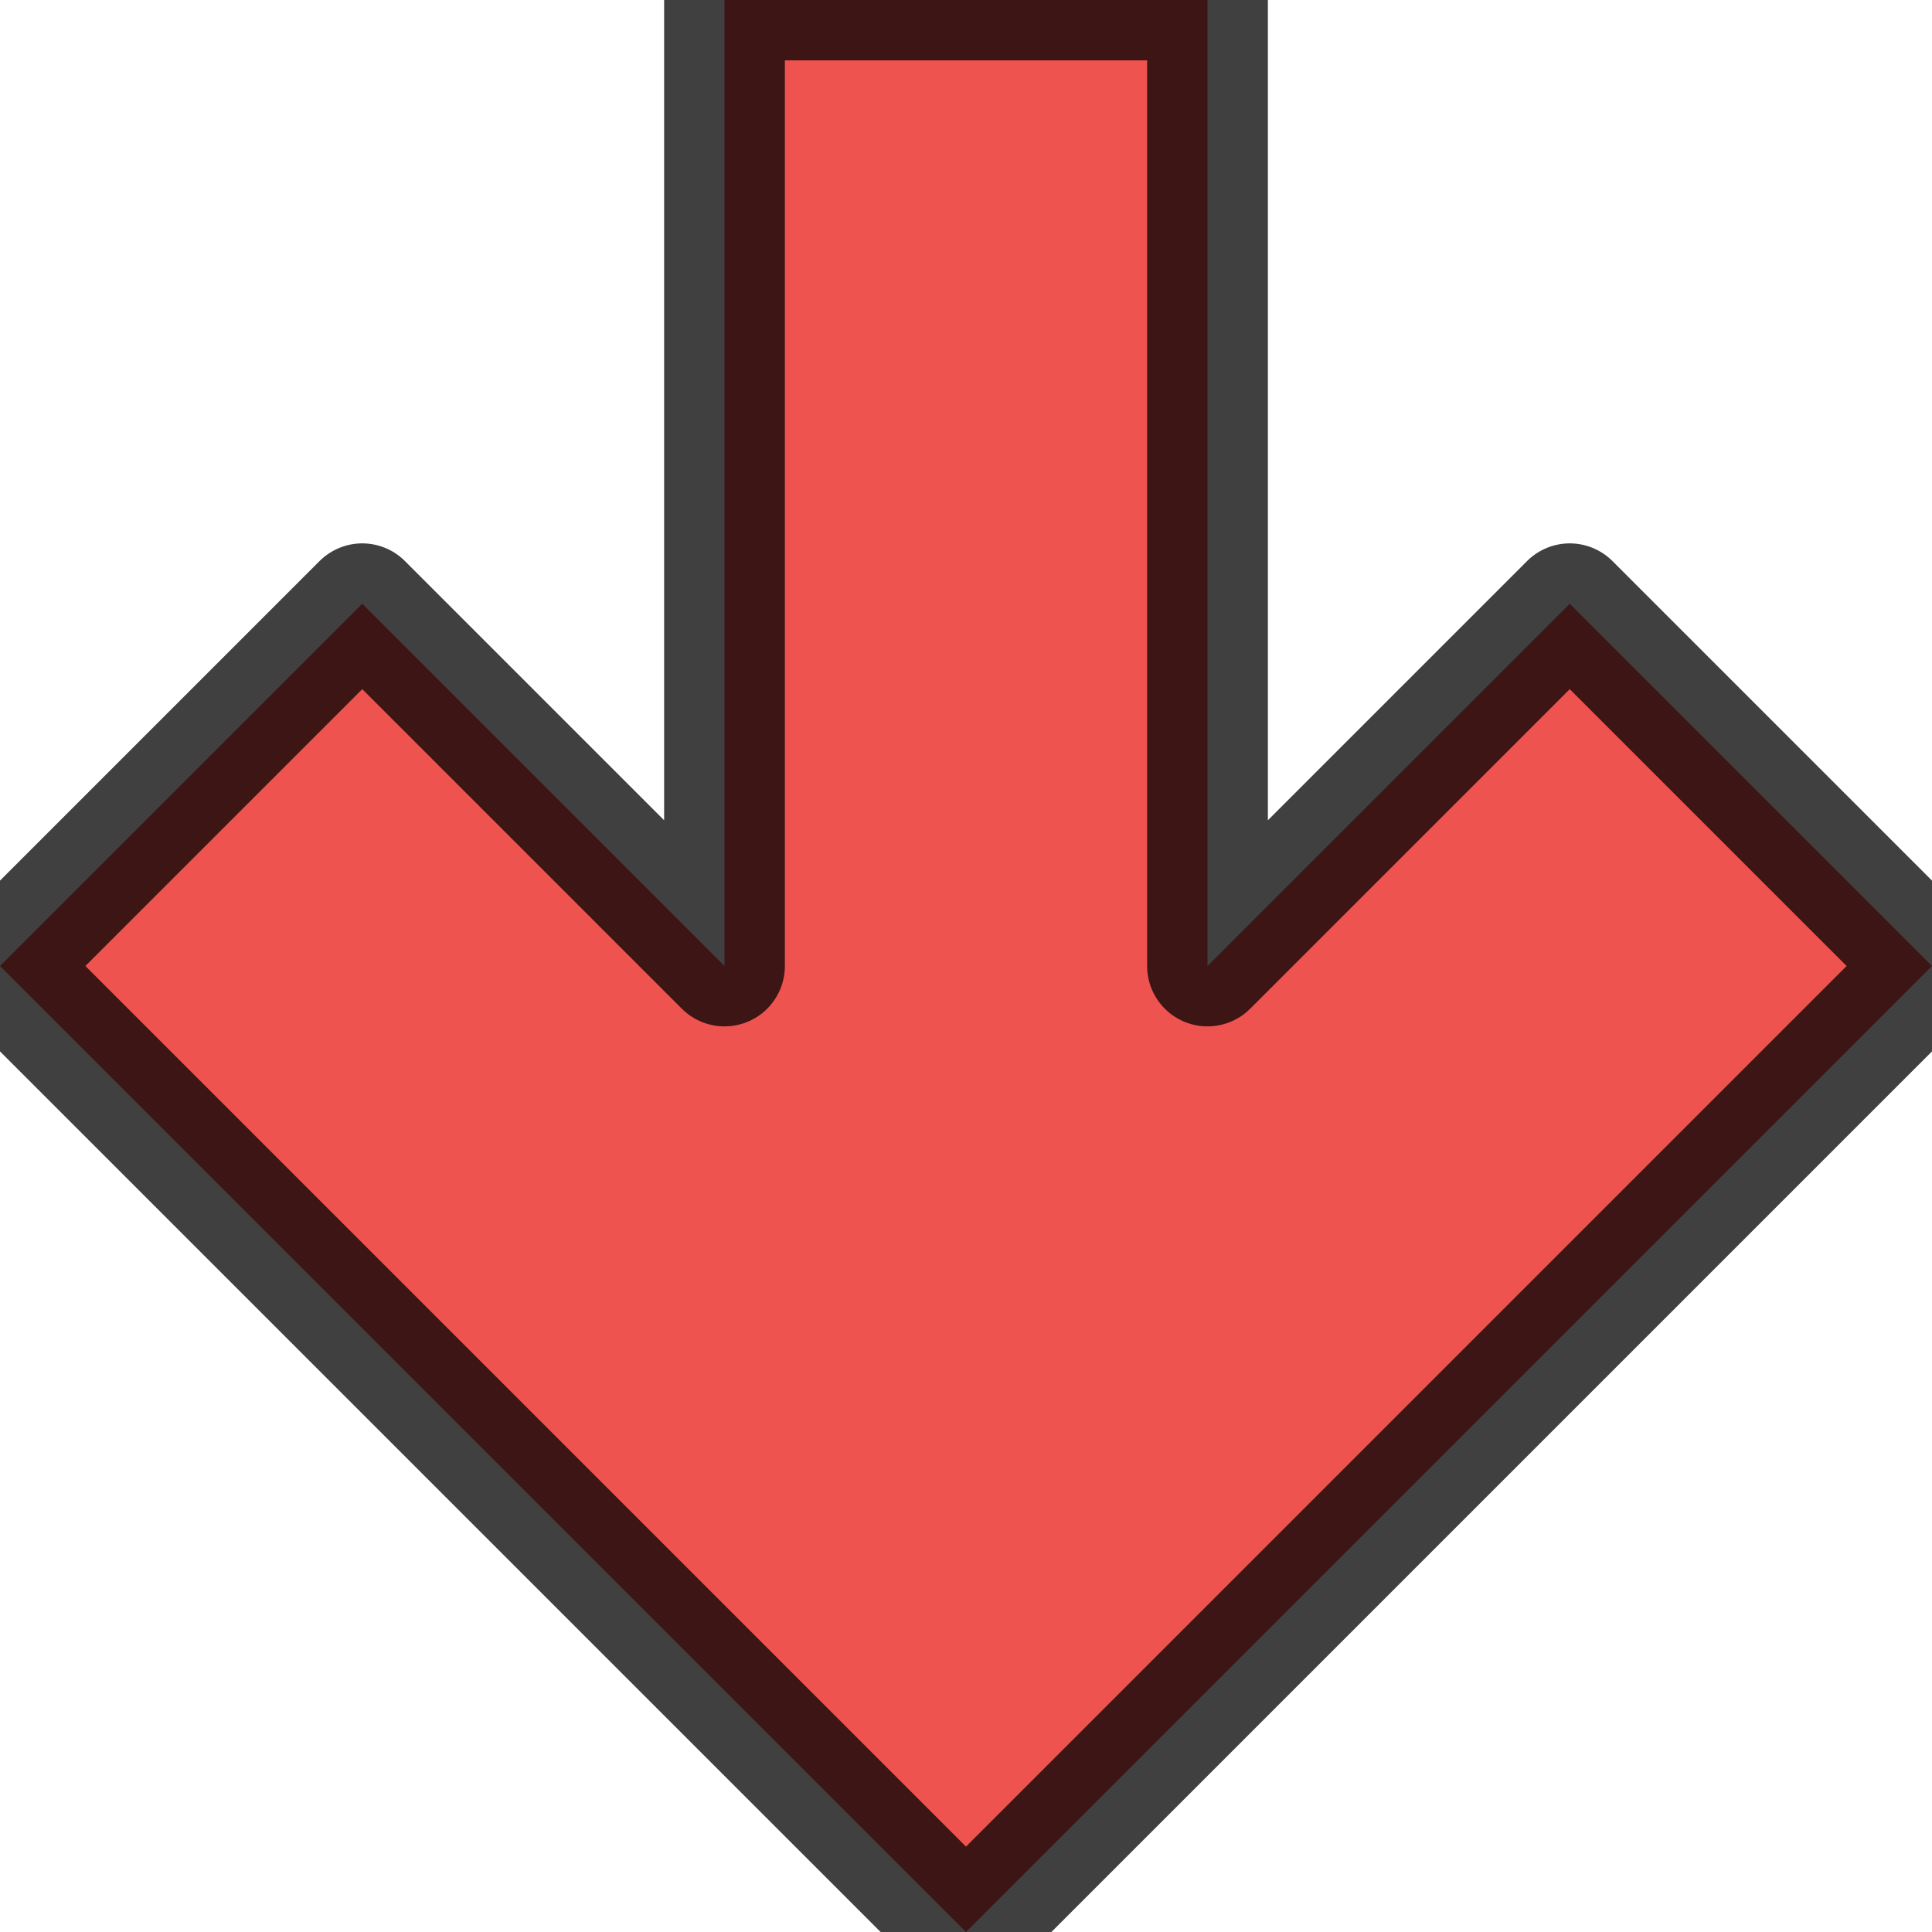 <!-- Generated by IcoMoon.io -->
<svg version="1.1" xmlns="http://www.w3.org/2000/svg" width="16" height="16" viewBox="0 0 512 512">
<path d="M192 0v256l-96-96-96 96 256 256 256-256-96-96-96 96v-256z" fill="#ef5350" stroke="#000000" stroke-width="32" stroke-linecap="round" stroke-linejoin="round" stroke-opacity="0.75"></path>
</svg>
